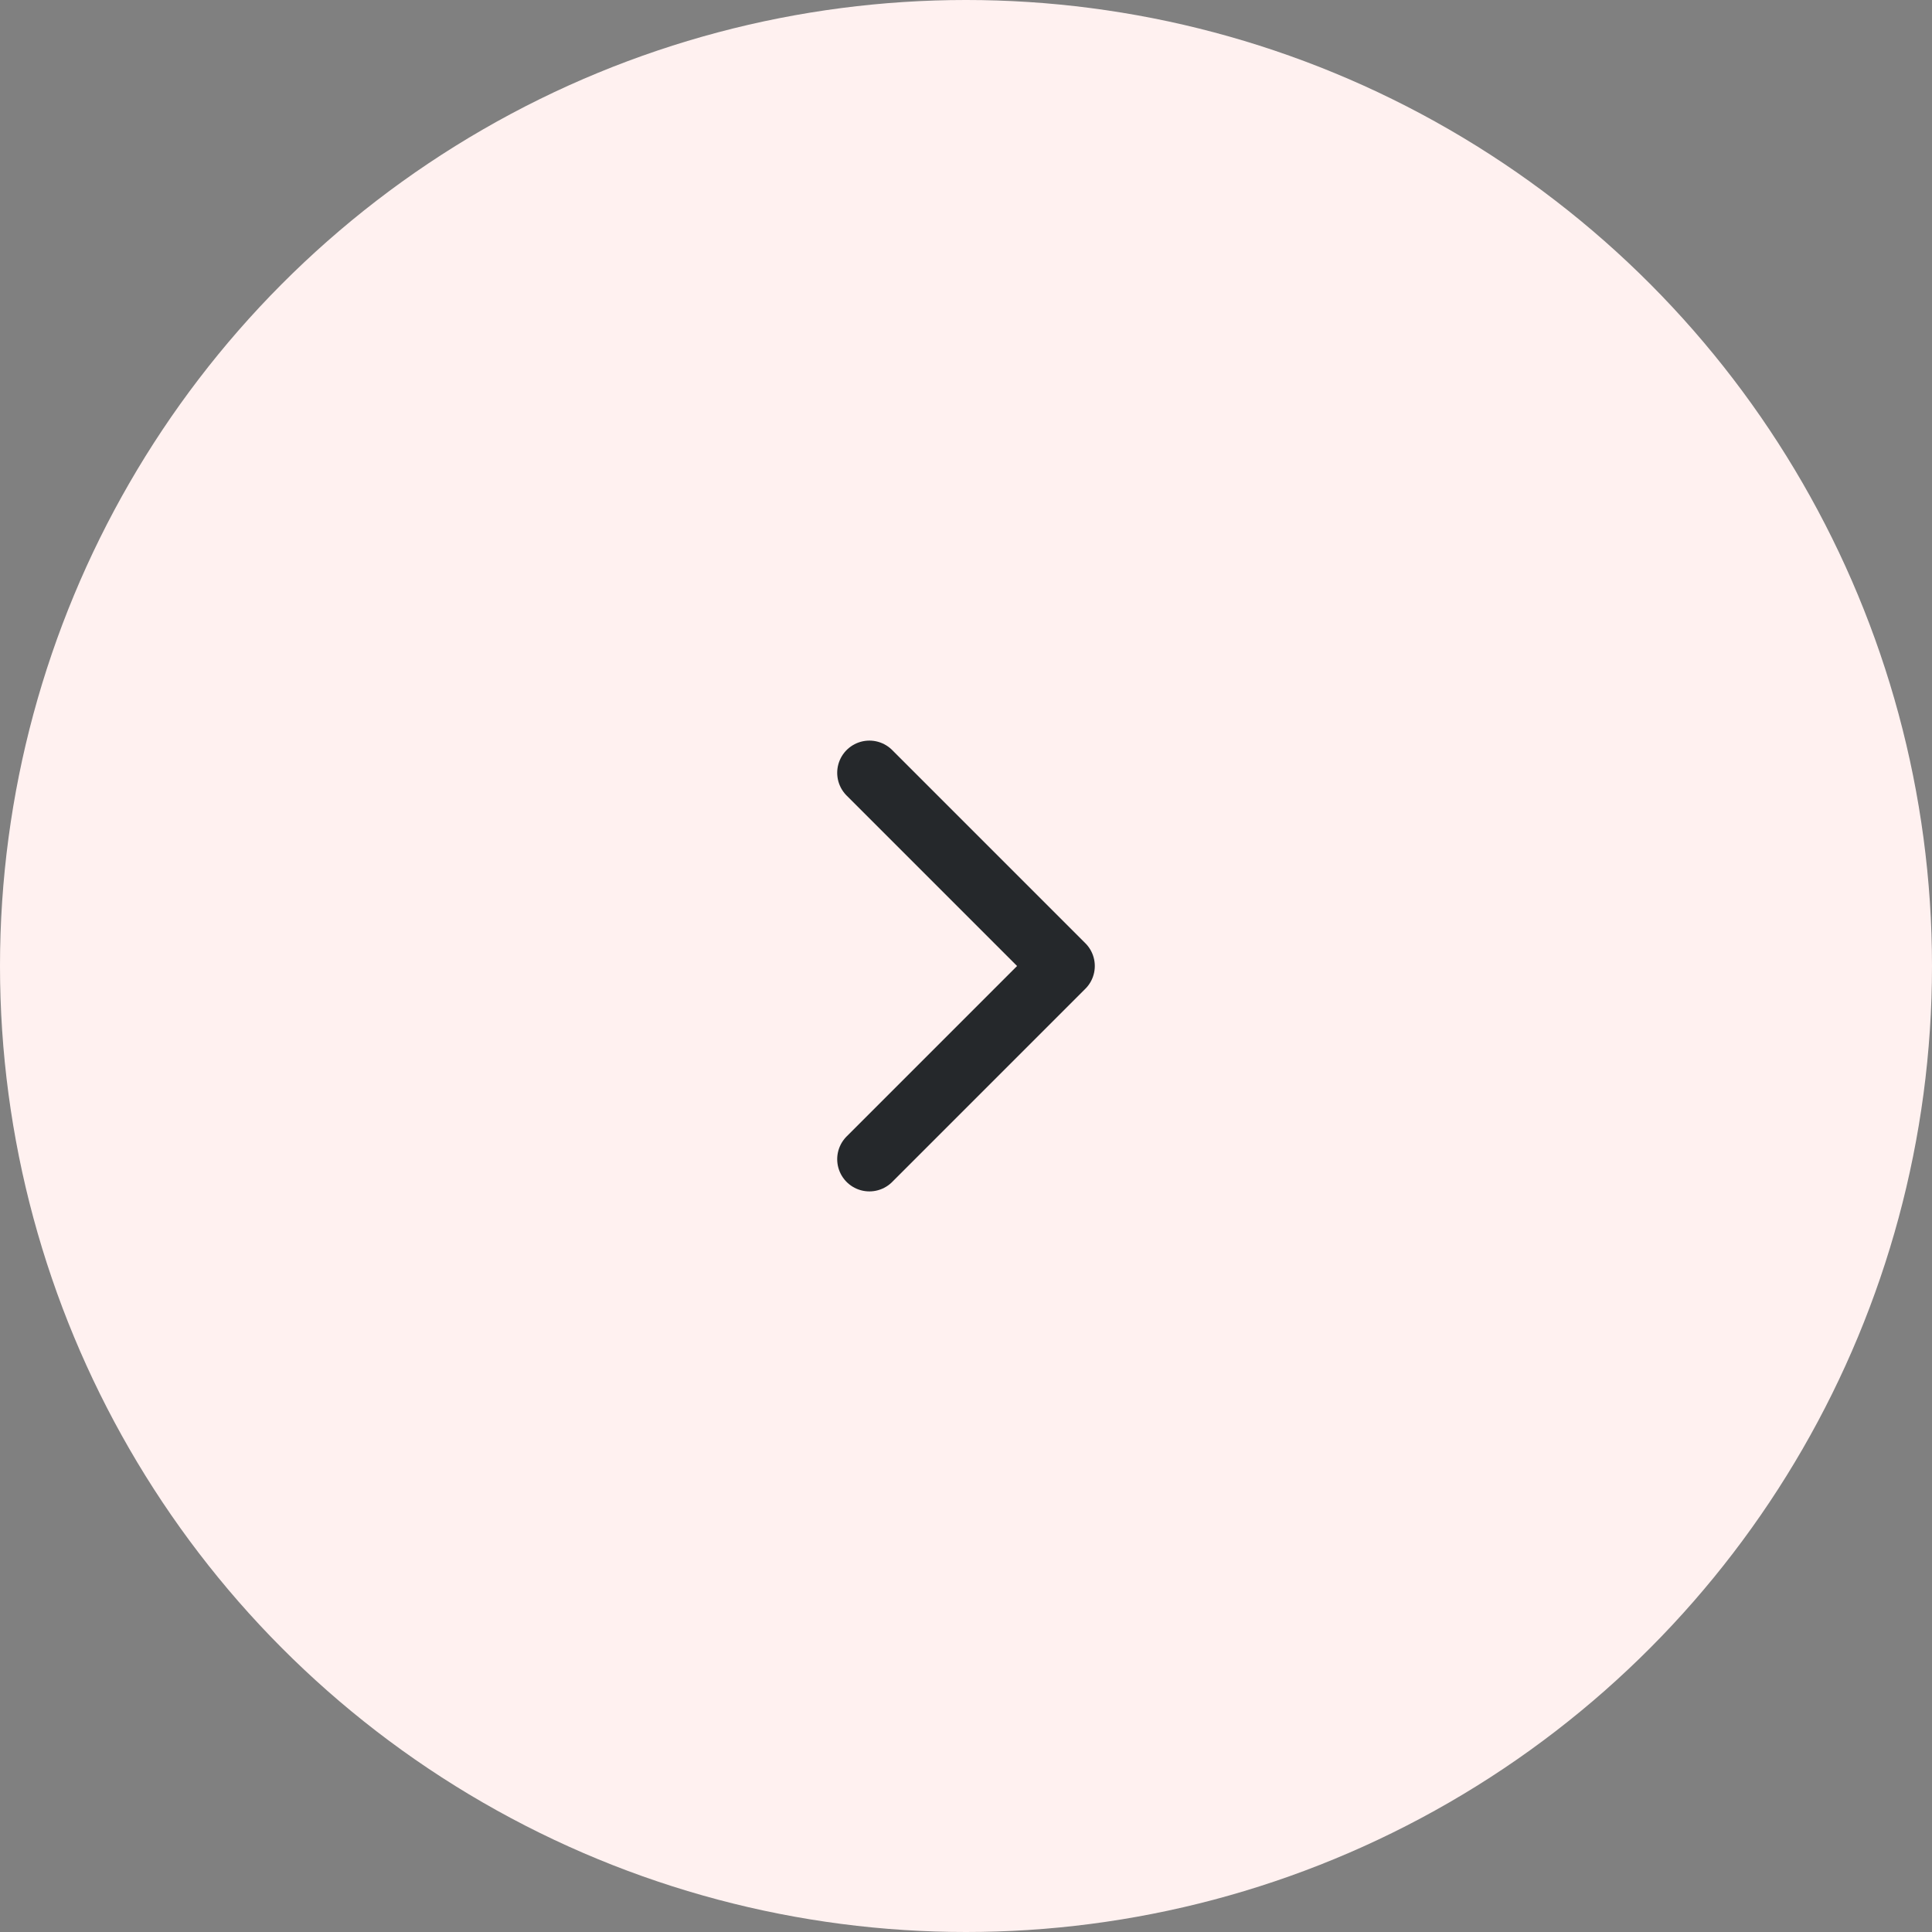 <svg width="60" height="60" viewBox="0 0 60 60" fill="none" xmlns="http://www.w3.org/2000/svg">
<rect x="0" y="0" width="60" height="60" fill="#808080" stroke="none"/>
<circle cx="30" cy="30" r="30" fill="#FFF1F0"/>
<path d="M27 36L33 30L27 24" stroke="#25282B" stroke-width="2" stroke-linecap="round" stroke-linejoin="round"/>
</svg>
